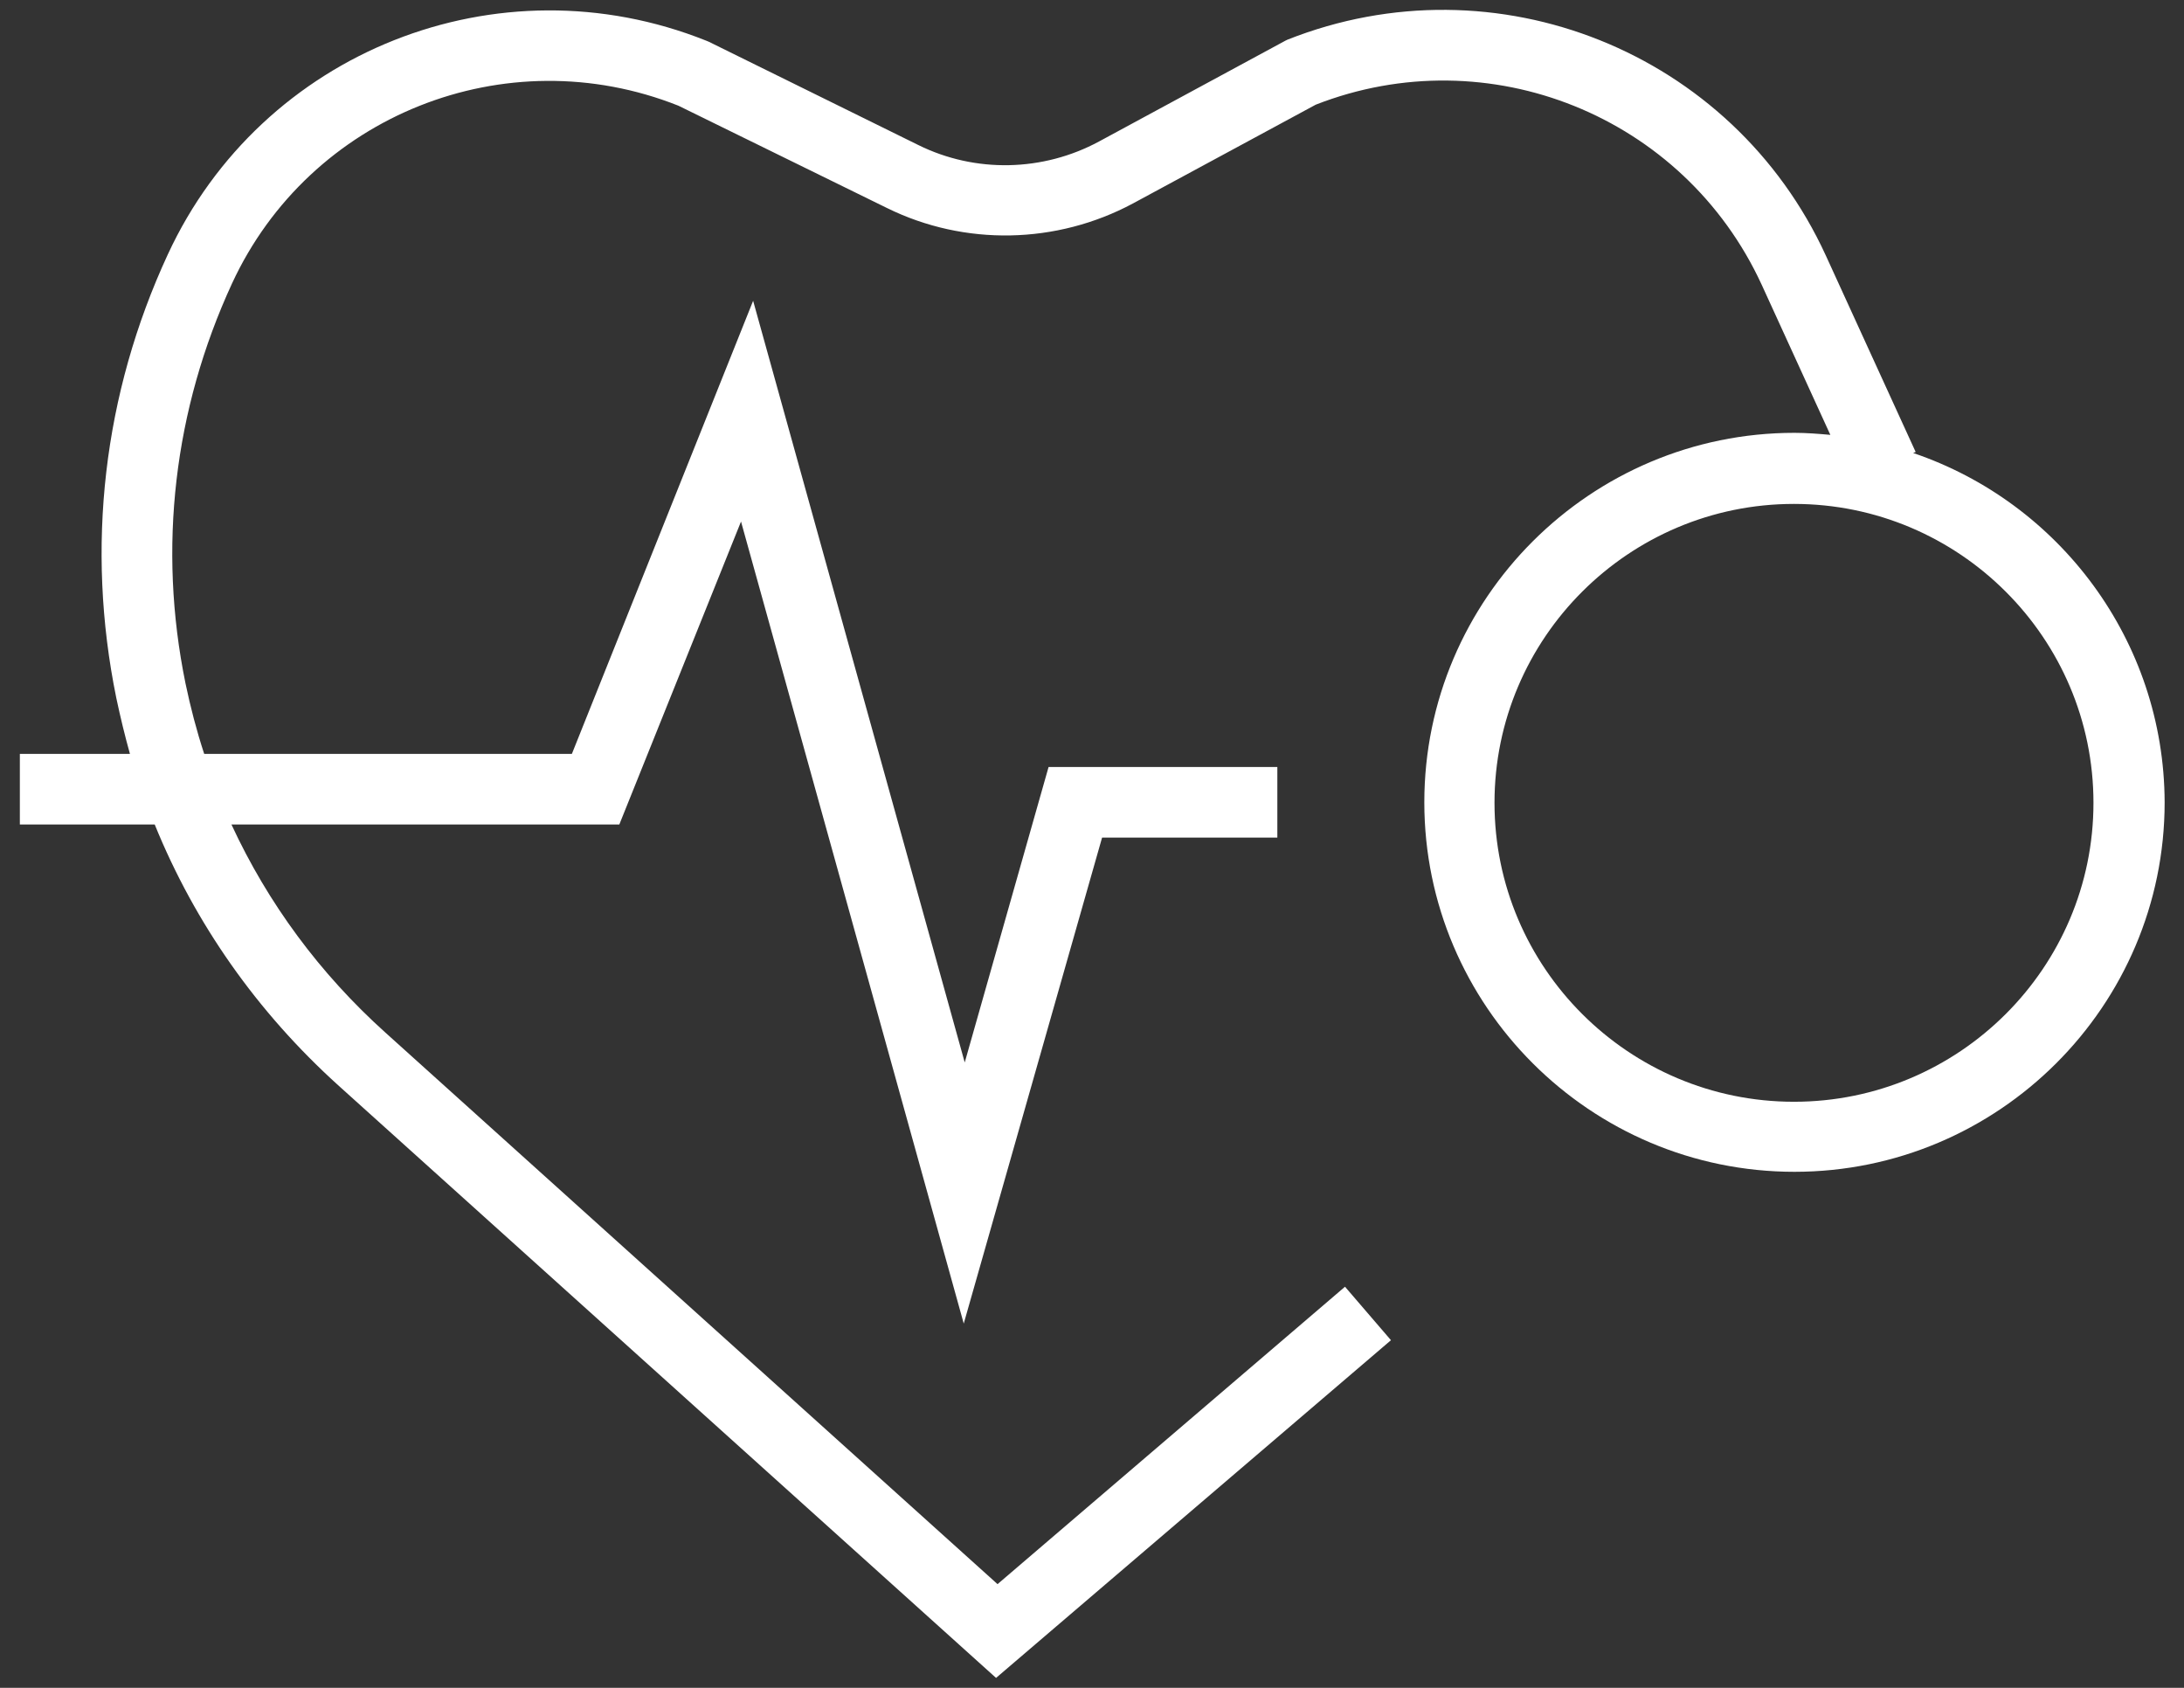 <svg width="44" height="34" viewBox="0 0 44 34" fill="none" xmlns="http://www.w3.org/2000/svg">
<rect x="0" y="0" width="44" height="34" fill="#333333" stroke="none"/>
<path d="M38.543 9.125L38.594 9.105L36.783 5.145C34.901 1.043 30.139 -0.866 25.938 0.799L25.897 0.819L22.142 2.85C21.013 3.459 19.65 3.49 18.5 2.921L14.278 0.84L14.227 0.819C10.035 -0.856 5.274 1.032 3.381 5.125C2.079 7.937 1.723 11.024 2.343 14.06C2.425 14.446 2.516 14.822 2.618 15.187H0.4V16.609H3.117C3.93 18.609 5.182 20.386 6.81 21.859L20.067 33.8L28.023 26.997L27.097 25.92L20.097 31.911L7.766 20.802C6.444 19.614 5.396 18.193 4.663 16.609H12.477L14.929 10.506L19.416 26.662L22.203 16.873H25.734V15.451H21.125L19.436 21.402L15.173 6.059L11.521 15.187H4.114C3.961 14.72 3.839 14.253 3.737 13.766C3.178 11.034 3.503 8.252 4.673 5.713C6.24 2.322 10.188 0.748 13.667 2.129L17.869 4.19C19.436 4.962 21.288 4.921 22.824 4.099L26.507 2.109C29.987 0.748 33.924 2.332 35.491 5.734L36.875 8.76C36.641 8.739 36.397 8.719 36.152 8.719C32.042 8.719 28.695 12.06 28.695 16.162C28.695 20.264 32.042 23.605 36.152 23.605C40.263 23.605 43.61 20.264 43.61 16.162C43.6 12.903 41.484 10.12 38.543 9.125ZM36.142 22.194C32.815 22.194 30.109 19.493 30.109 16.172C30.109 12.852 32.815 10.151 36.142 10.151C39.469 10.151 42.176 12.852 42.176 16.172C42.176 19.493 39.469 22.194 36.142 22.194Z" fill="white"/>
</svg>
